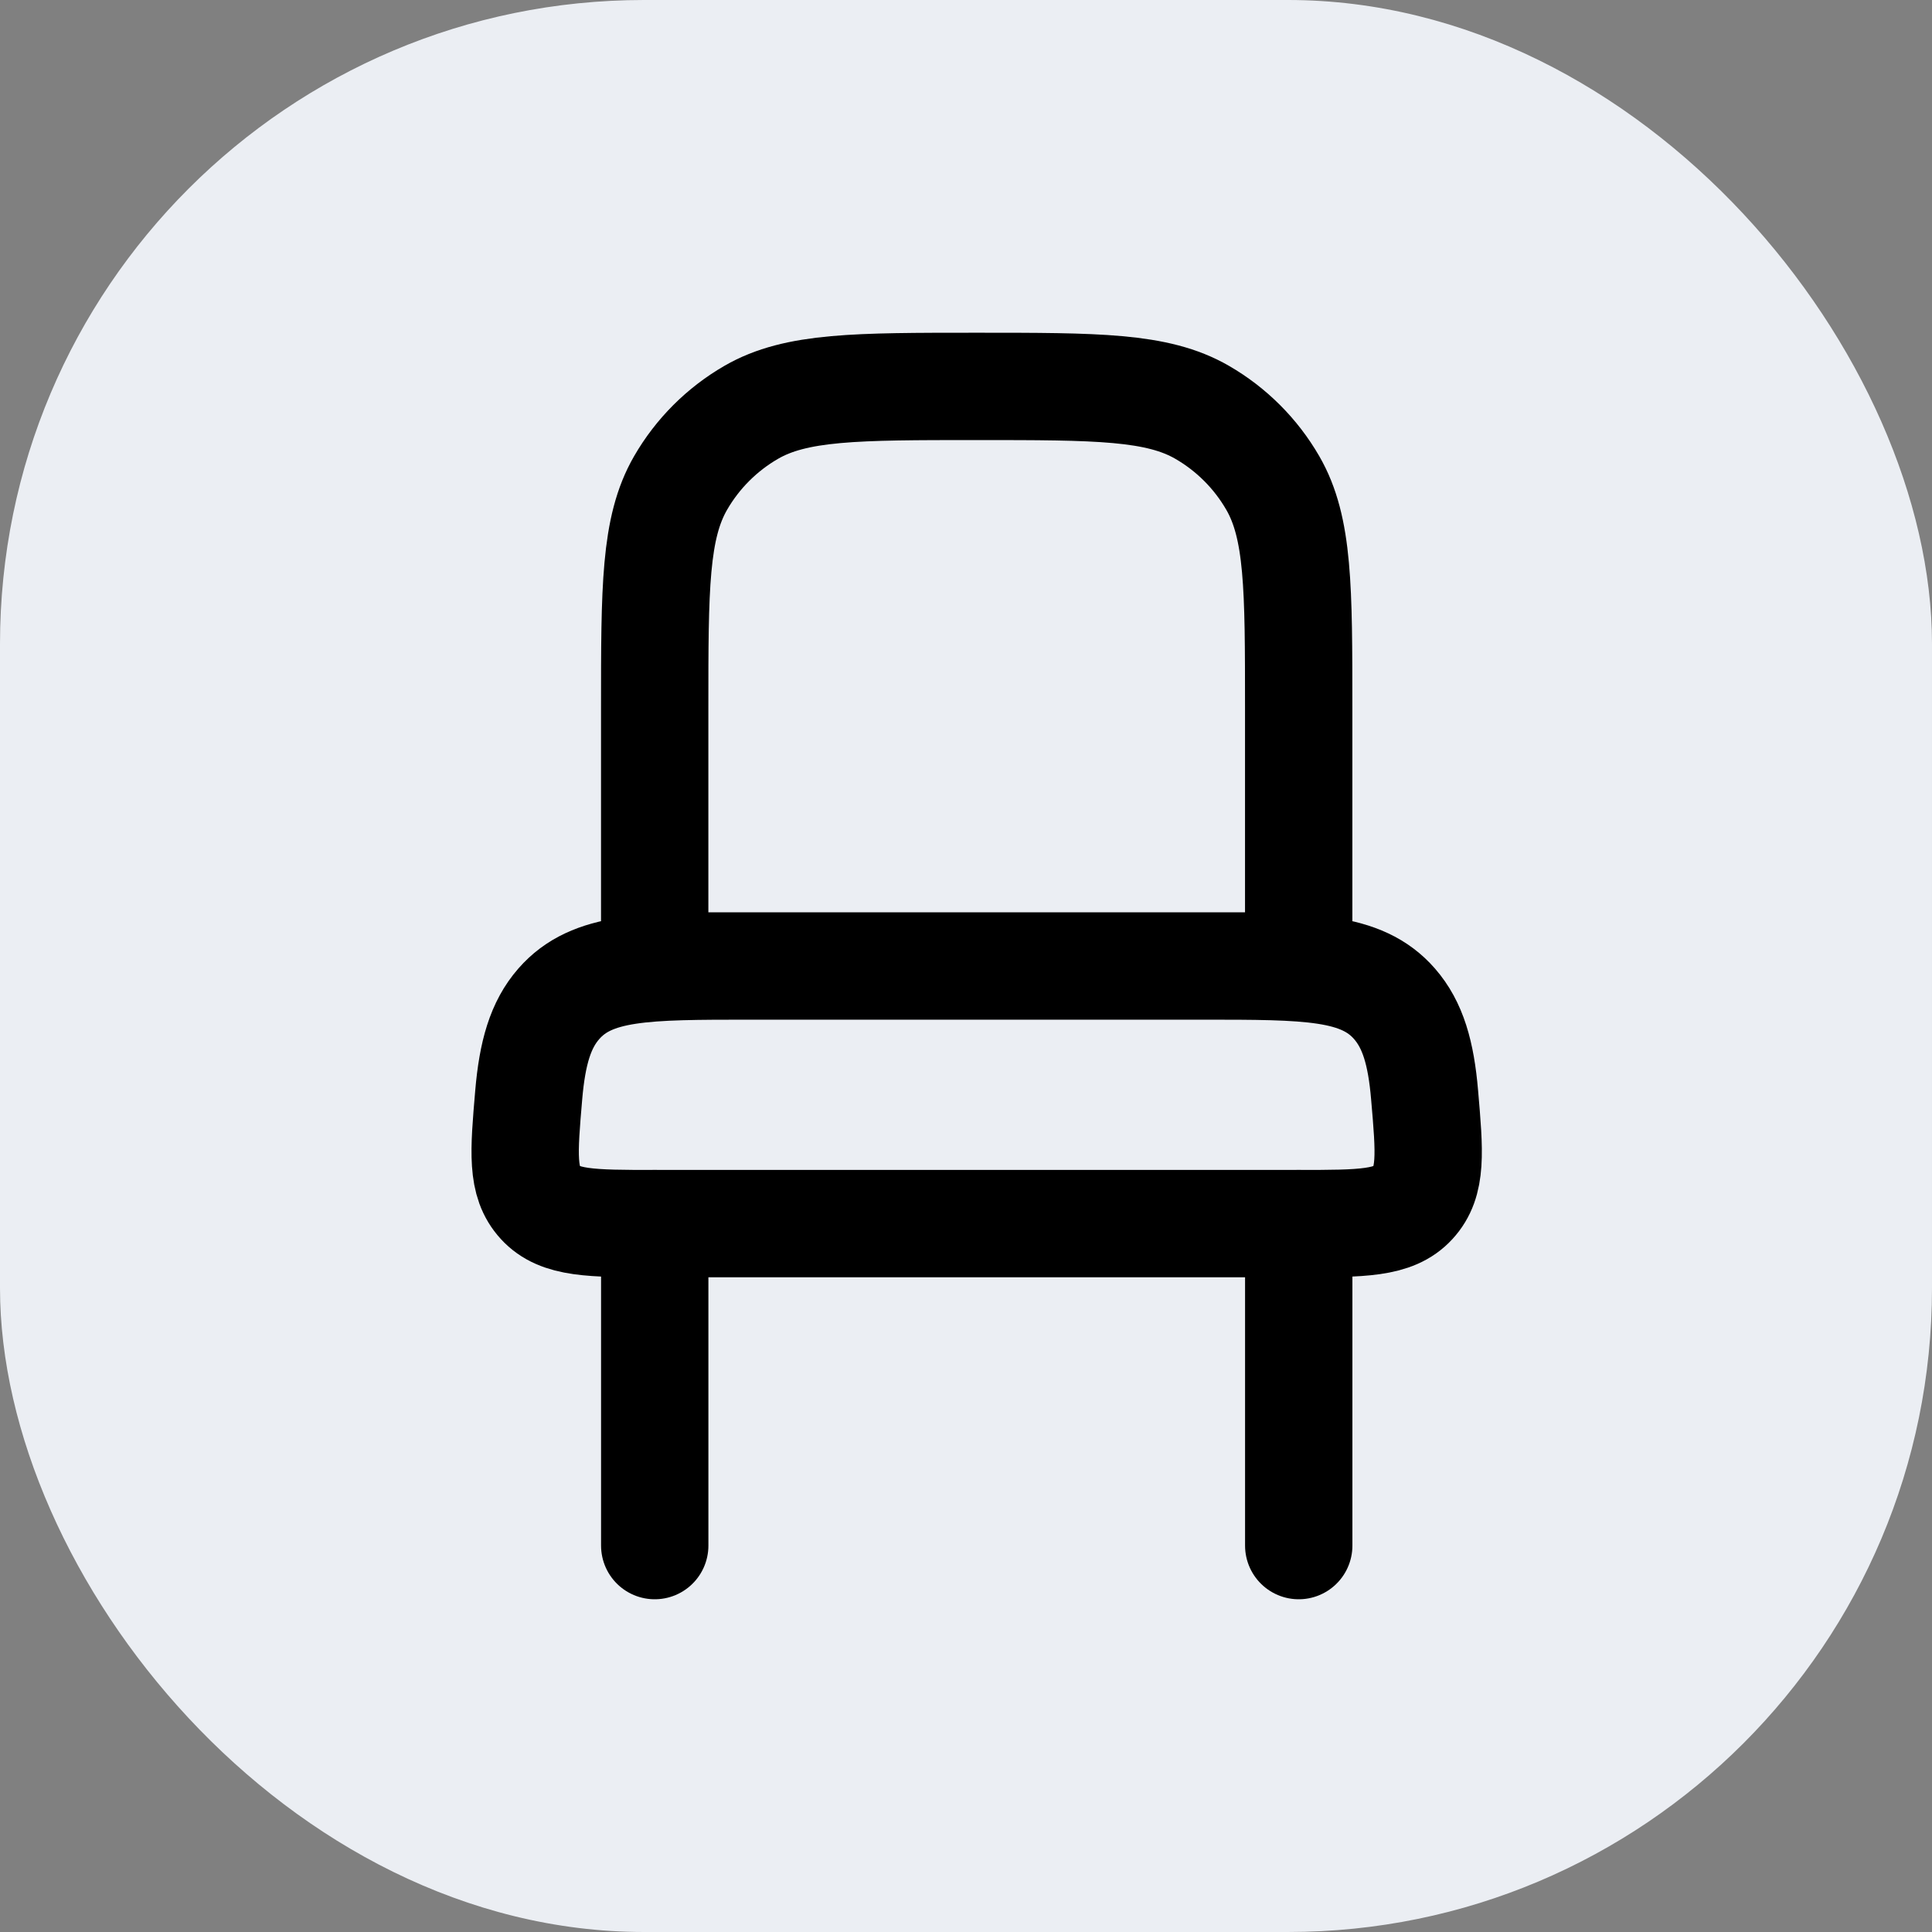 <svg width="90" height="90" viewBox="0 0 90 90" fill="none" xmlns="http://www.w3.org/2000/svg">
<rect x="0" y="0" width="90" height="90" fill="#808080" stroke="none"/>
<rect width="90" height="90" rx="30" fill="#EBEEF3"/>
<path d="M60.5 72V57M30.5 72V57" stroke="black" stroke-width="5" stroke-linecap="round"/>
<path d="M55.998 45H34.998C30.048 45 27.573 45 26.034 46.758C25.176 47.736 24.798 49.05 24.63 51.003C24.399 53.703 24.282 55.056 25.173 56.028C26.064 57 27.543 57 30.498 57H60.498C63.453 57 64.929 57 65.82 56.028C66.714 55.056 66.597 53.706 66.363 51.003C66.198 49.053 65.817 47.739 64.959 46.758C63.423 45 60.948 45 55.998 45ZM30.498 33C30.498 27.39 30.498 24.588 31.704 22.5C32.494 21.132 33.63 19.996 34.998 19.206C37.086 18 39.888 18 45.498 18C51.108 18 53.91 18 55.998 19.206C57.366 19.996 58.502 21.132 59.292 22.5C60.498 24.588 60.498 27.39 60.498 33V45H30.498V33Z" stroke="black" stroke-width="5"/>
</svg>
